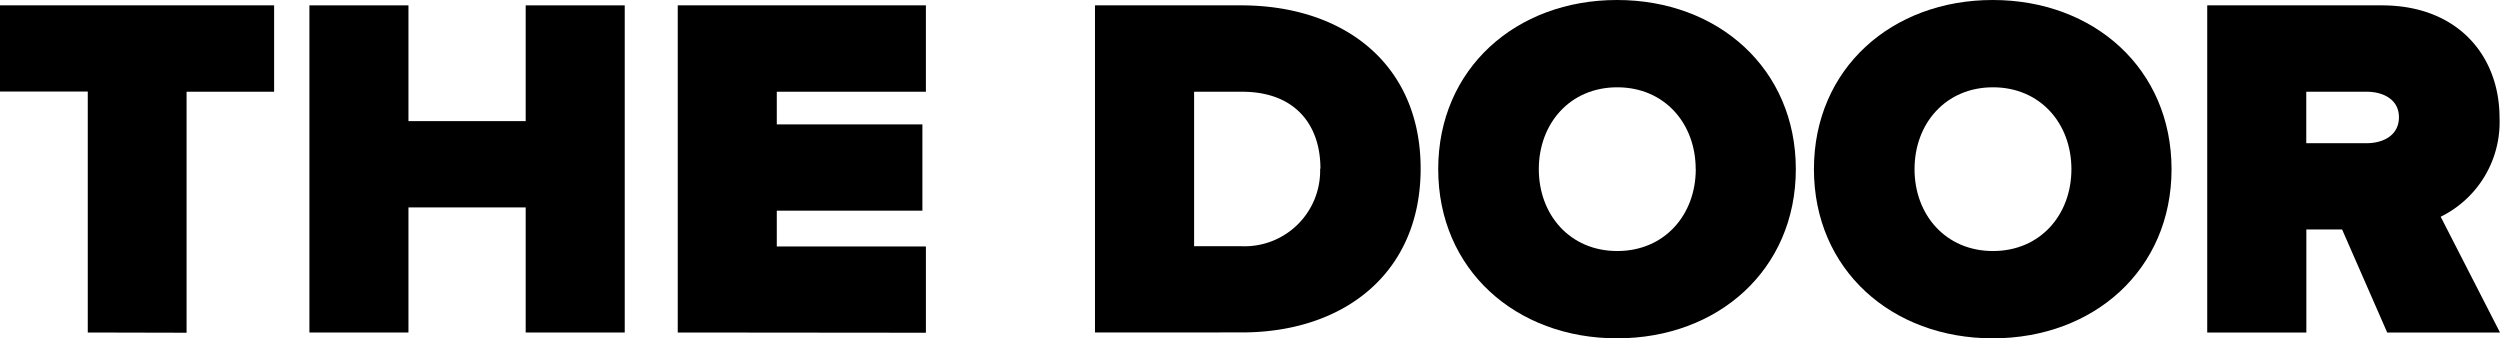 <svg xmlns="http://www.w3.org/2000/svg" viewBox="0 0 321.58 43.53"><title>logo_1</title><g id="Layer_2" data-name="Layer 2"><g id="Layer_1-2" data-name="Layer 1"><path d="M11.29,42.77v-31H0V.69H35.26V11.8H24v31Z"/><path d="M67.62,42.77V26.68H52.54V42.77H39.8V.69H52.54V15.58H67.62V.69H80.36V42.77Z"/><path d="M87.18,42.77V.69h31.92V11.8H99.92V16h18.73v11.1H99.92v4.6h19.18v11.1Z"/><path d="M140.85,42.77V.69h18.8c13.25,0,23.09,7.57,23.09,21s-9.84,21.07-23,21.07Zm29-21.07c0-5.68-3.28-9.9-10.09-9.9H153.6V31.67h6.06A9.72,9.72,0,0,0,169.81,21.7Z"/><path d="M185,21.76C185,8.83,195,0,208,0s23,8.83,23,21.76-10,21.76-23,21.76S185,34.69,185,21.76Zm33.12,0c0-5.87-4-10.53-10.09-10.53s-10.09,4.67-10.09,10.53,4,10.53,10.09,10.53S218.13,27.63,218.13,21.76Z"/><path d="M233.33,21.76c0-12.93,10-21.76,23-21.76s23,8.83,23,21.76-10,21.76-23,21.76S233.33,34.69,233.33,21.76Zm33.12,0c0-5.87-4-10.53-10.09-10.53s-10.09,4.67-10.09,10.53,4,10.53,10.09,10.53S266.45,27.63,266.45,21.76Z"/><path d="M307.07,42.77l-5.8-13.25h-4.6V42.77H283.92V.69h22.46c9.84,0,15.14,6.56,15.14,14.45a13.56,13.56,0,0,1-7.57,12.74l7.63,14.89Zm1.51-27.69c0-2.27-2-3.28-4.16-3.28h-7.76v6.62h7.76C306.56,18.42,308.58,17.41,308.58,15.08Z"/></g></g></svg>
